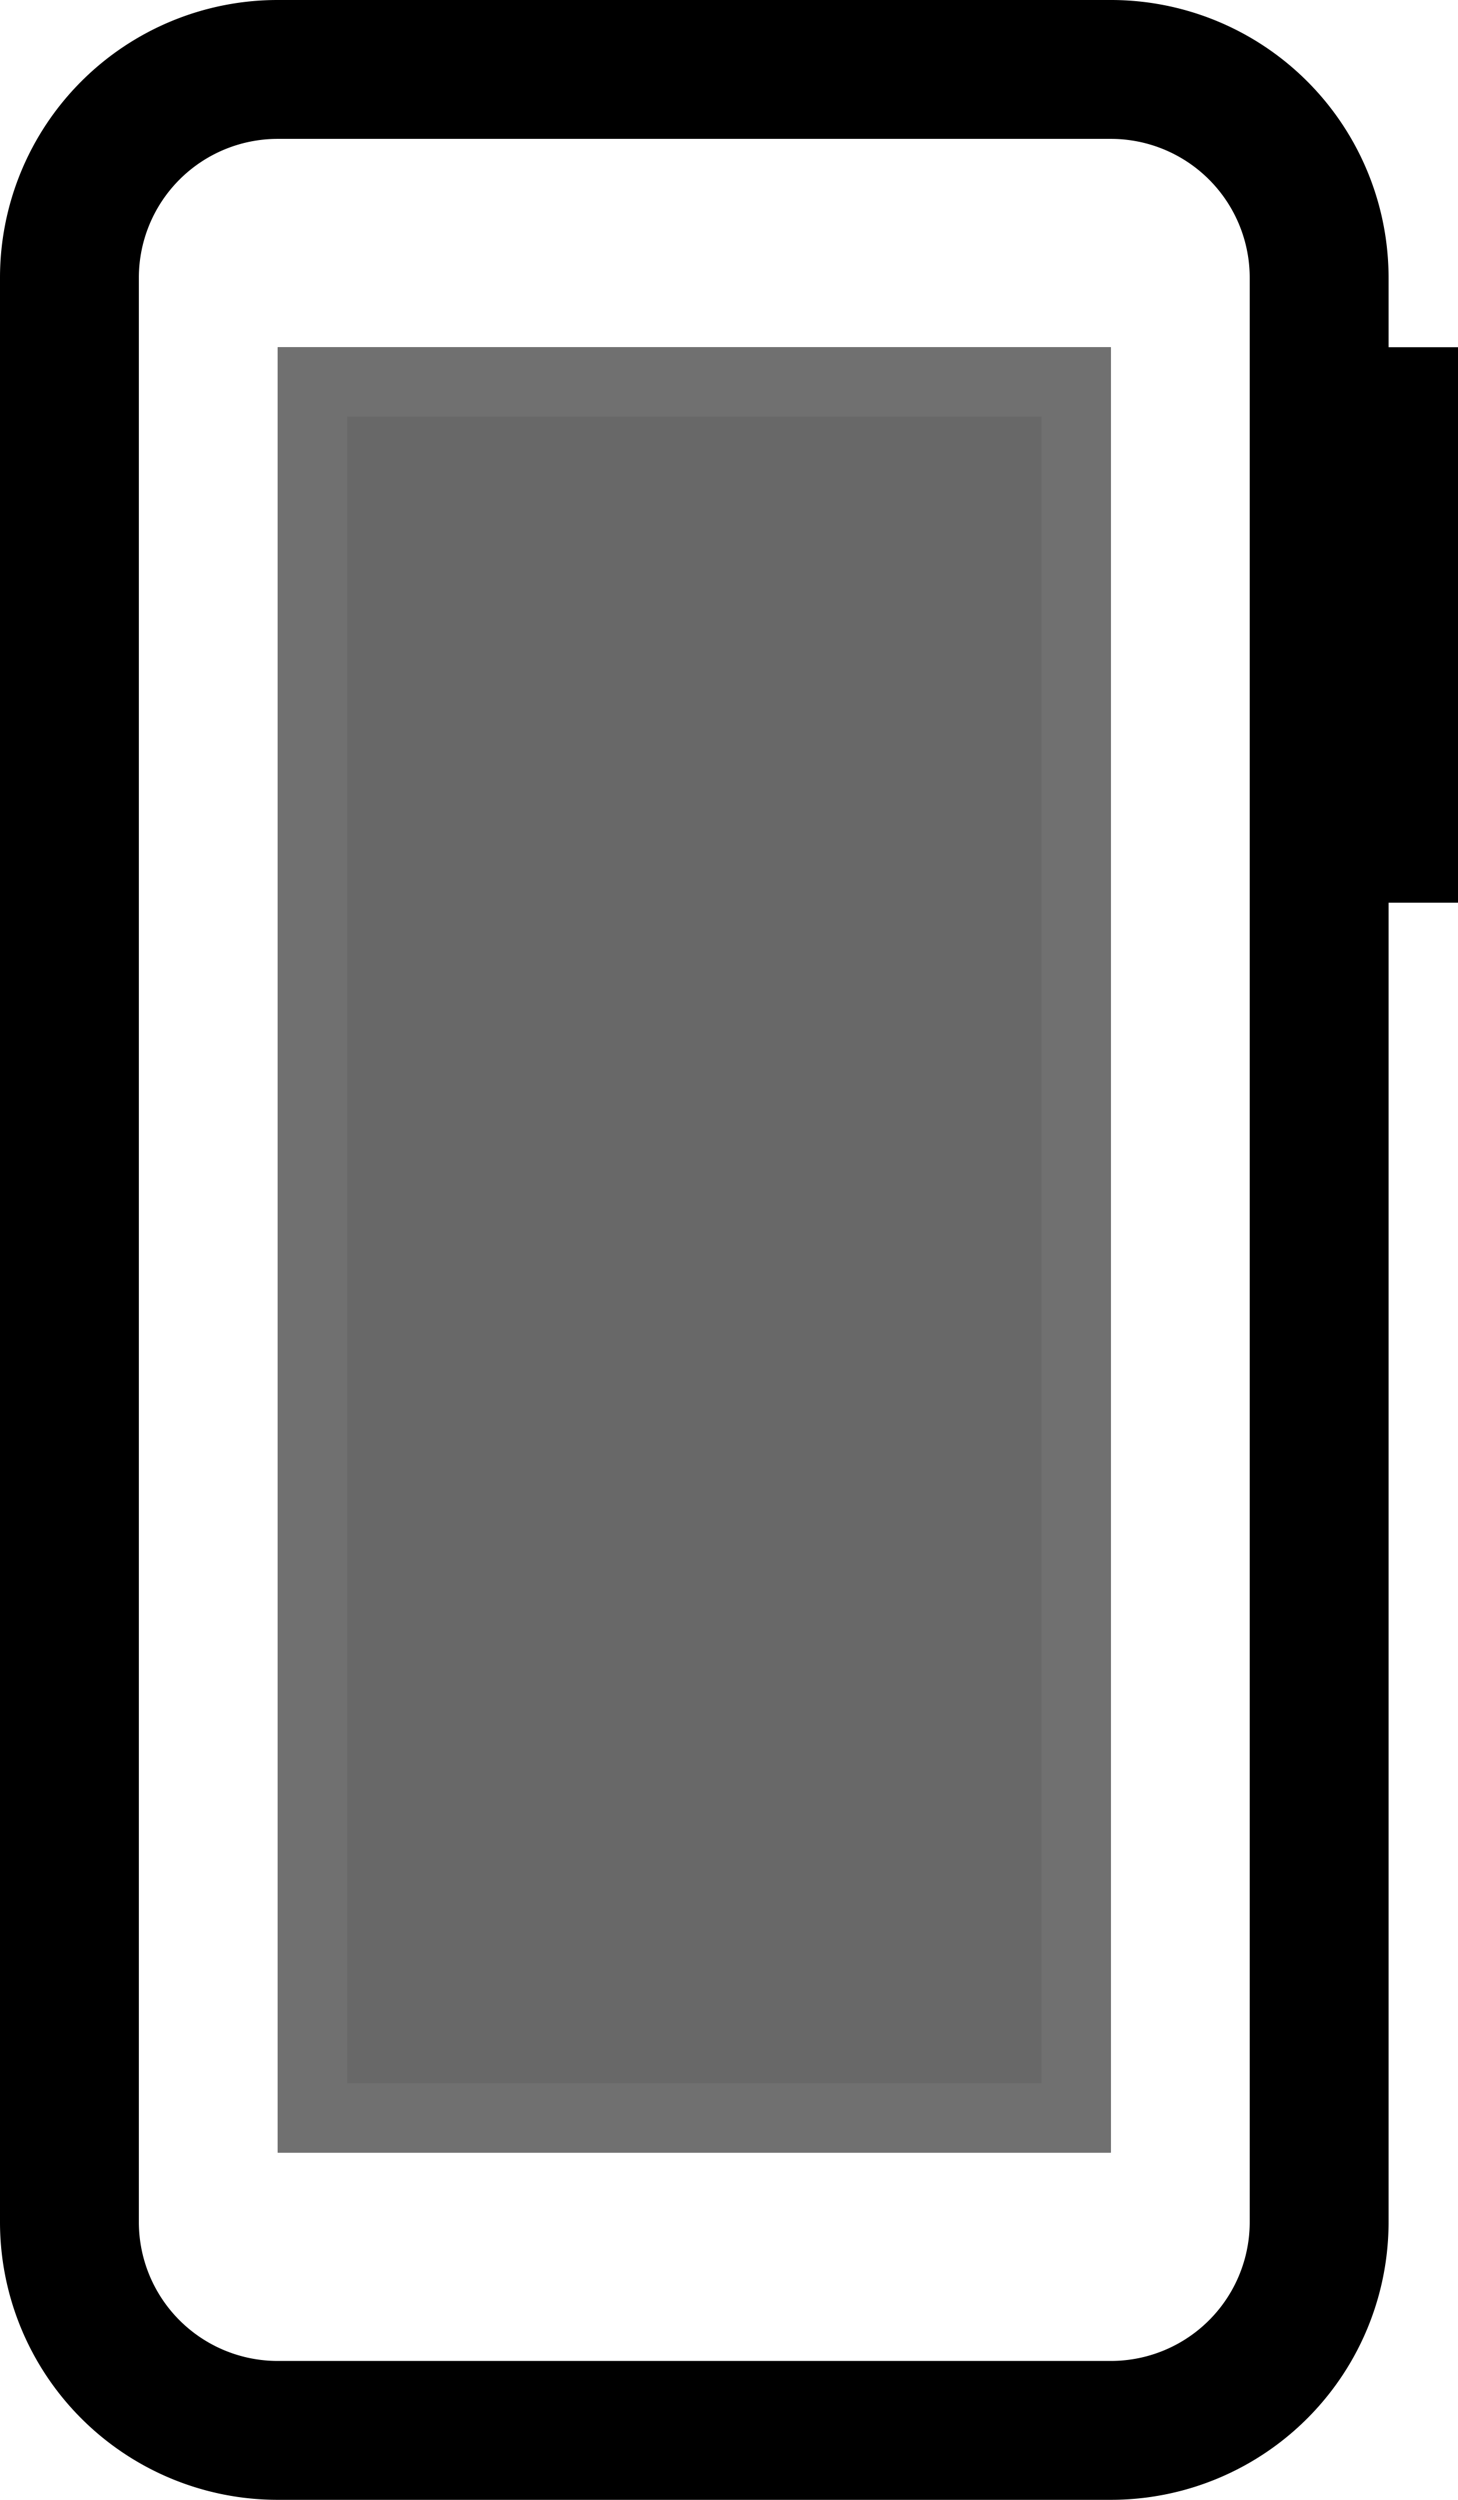 <svg xmlns="http://www.w3.org/2000/svg" width="21" height="36" viewBox="0 0 21 36">
  <g id="手机协同_hover" transform="translate(1549 4670)">
    <path id="联合_11" data-name="联合 11" d="M4,36a4,4,0,0,1-4-4V4A4,4,0,0,1,4,0H16a4,4,0,0,1,4,4V5h1v8H20V32a4,4,0,0,1-4,4ZM2,4V32a2,2,0,0,0,2,2H16a2,2,0,0,0,2-2V4a2,2,0,0,0-2-2H4A2,2,0,0,0,2,4Z" transform="translate(-1549 -4670)"/>
    <g id="矩形_14840" data-name="矩形 14840" transform="translate(-1545 -4665)" fill="#686868" stroke="#707070" stroke-width="1">
      <rect width="12" height="26" stroke="none"/>
      <rect x="0.5" y="0.5" width="11" height="25" fill="none"/>
    </g>
  </g>
</svg>
